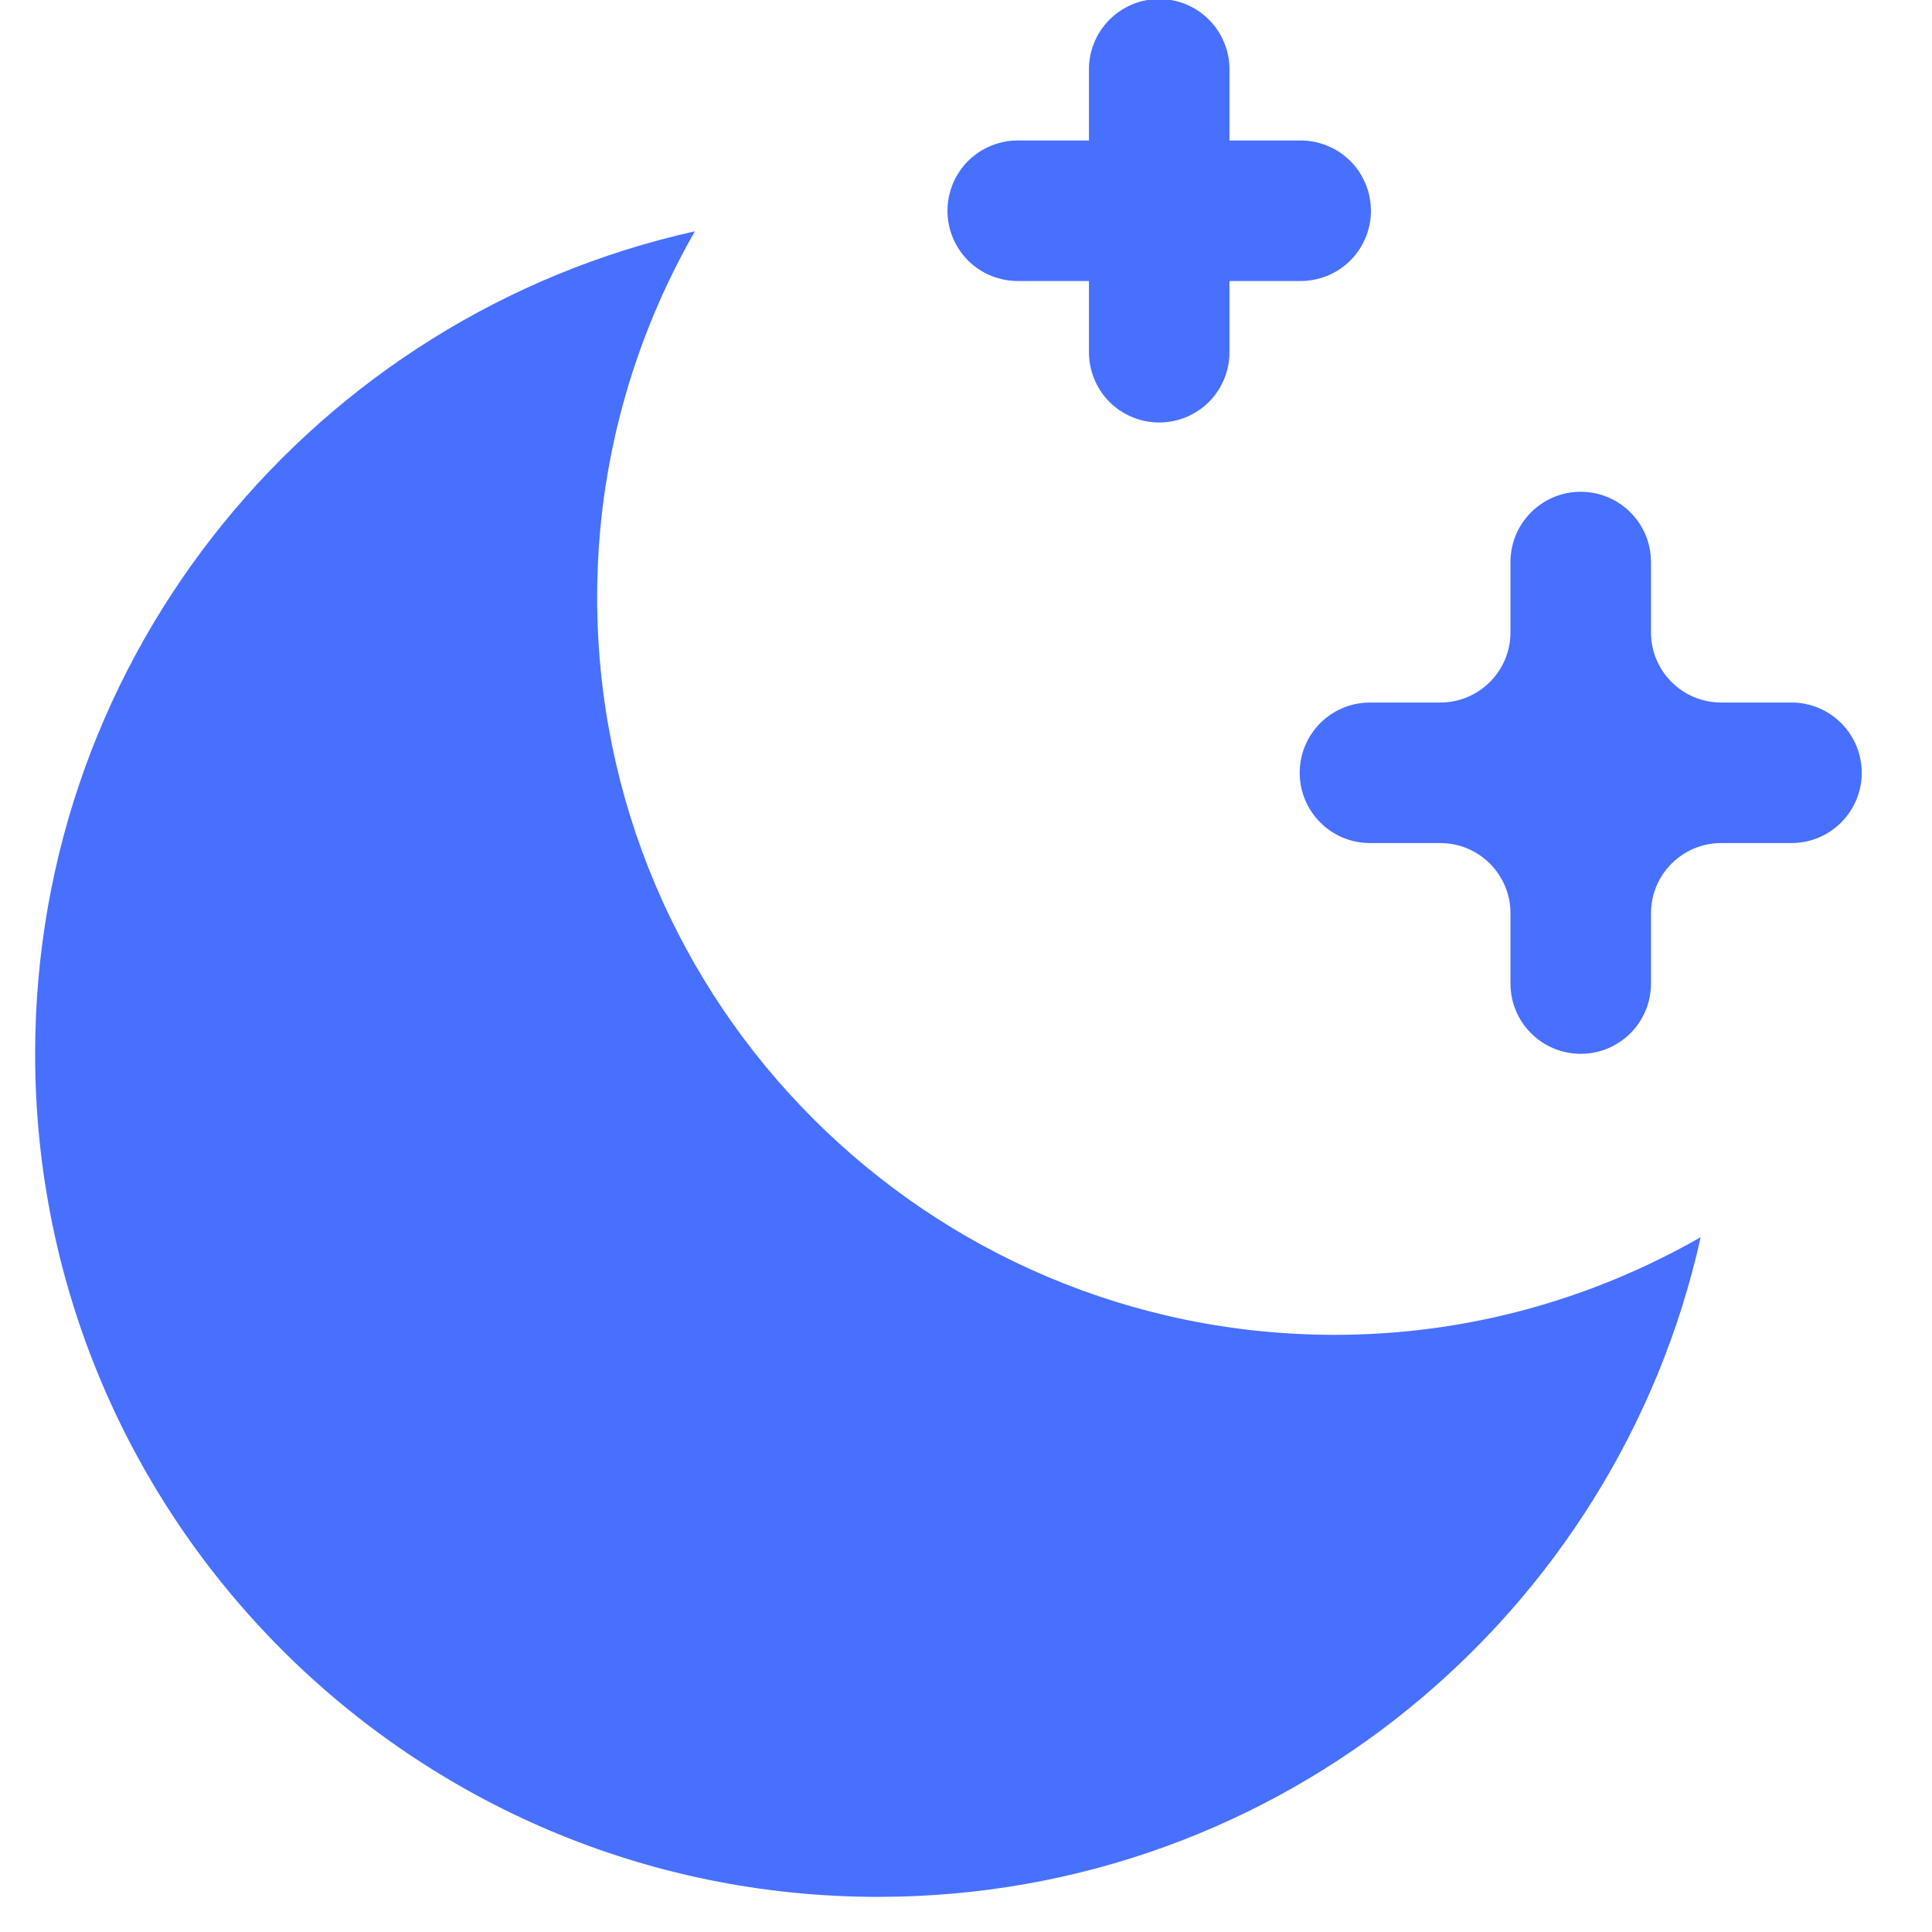 <svg width="22" height="22" viewBox="0 0 22 22" fill="none" xmlns="http://www.w3.org/2000/svg">
<path d="M13.188 -0.011C12.976 -0.008 12.774 0.08 12.626 0.232C12.478 0.384 12.397 0.588 12.4 0.8V1.6H11.6C11.494 1.598 11.389 1.618 11.29 1.658C11.192 1.697 11.102 1.756 11.027 1.83C10.951 1.905 10.892 1.993 10.851 2.091C10.81 2.189 10.789 2.294 10.789 2.4C10.789 2.506 10.81 2.611 10.851 2.709C10.892 2.807 10.951 2.895 11.027 2.97C11.102 3.044 11.192 3.103 11.29 3.142C11.389 3.182 11.494 3.201 11.6 3.2H12.4V4C12.399 4.106 12.418 4.211 12.458 4.31C12.497 4.408 12.556 4.498 12.63 4.573C12.705 4.649 12.793 4.708 12.891 4.749C12.989 4.79 13.094 4.811 13.2 4.811C13.306 4.811 13.411 4.79 13.509 4.749C13.607 4.708 13.695 4.649 13.77 4.573C13.844 4.498 13.903 4.408 13.942 4.31C13.982 4.211 14.002 4.106 14 4V3.2H14.8C14.906 3.201 15.011 3.182 15.11 3.142C15.208 3.103 15.298 3.044 15.373 2.97C15.449 2.895 15.508 2.807 15.549 2.709C15.59 2.611 15.611 2.506 15.611 2.4C15.611 2.294 15.59 2.189 15.549 2.091C15.508 1.993 15.449 1.905 15.373 1.83C15.298 1.756 15.208 1.697 15.11 1.658C15.011 1.618 14.906 1.598 14.8 1.6H14V0.8C14.002 0.693 13.982 0.587 13.941 0.488C13.901 0.388 13.841 0.298 13.765 0.223C13.69 0.147 13.599 0.087 13.5 0.047C13.401 0.007 13.295 -0.013 13.188 -0.011V-0.011ZM7.913 2.634C3.616 3.589 0.4 7.416 0.4 12C0.4 17.302 4.698 21.6 10 21.6C14.584 21.6 18.411 18.384 19.366 14.088C18.137 14.791 16.718 15.2 15.2 15.2C10.561 15.2 6.8 11.439 6.8 6.8C6.8 5.282 7.209 3.863 7.913 2.634ZM18 5.6C17.558 5.6 17.2 5.958 17.2 6.4V7.2C17.2 7.642 16.842 8 16.4 8H15.6C15.158 8 14.8 8.358 14.8 8.8C14.8 9.242 15.158 9.6 15.6 9.6H16.4C16.842 9.6 17.2 9.958 17.2 10.4V11.2C17.2 11.642 17.558 12 18 12C18.442 12 18.8 11.642 18.8 11.2V10.4C18.8 9.958 19.158 9.6 19.6 9.6H20.4C20.842 9.6 21.2 9.242 21.2 8.8C21.2 8.358 20.842 8 20.4 8H19.6C19.158 8 18.8 7.642 18.8 7.2V6.4C18.8 5.958 18.442 5.6 18 5.6Z" fill="#4870FF"/>
</svg>
